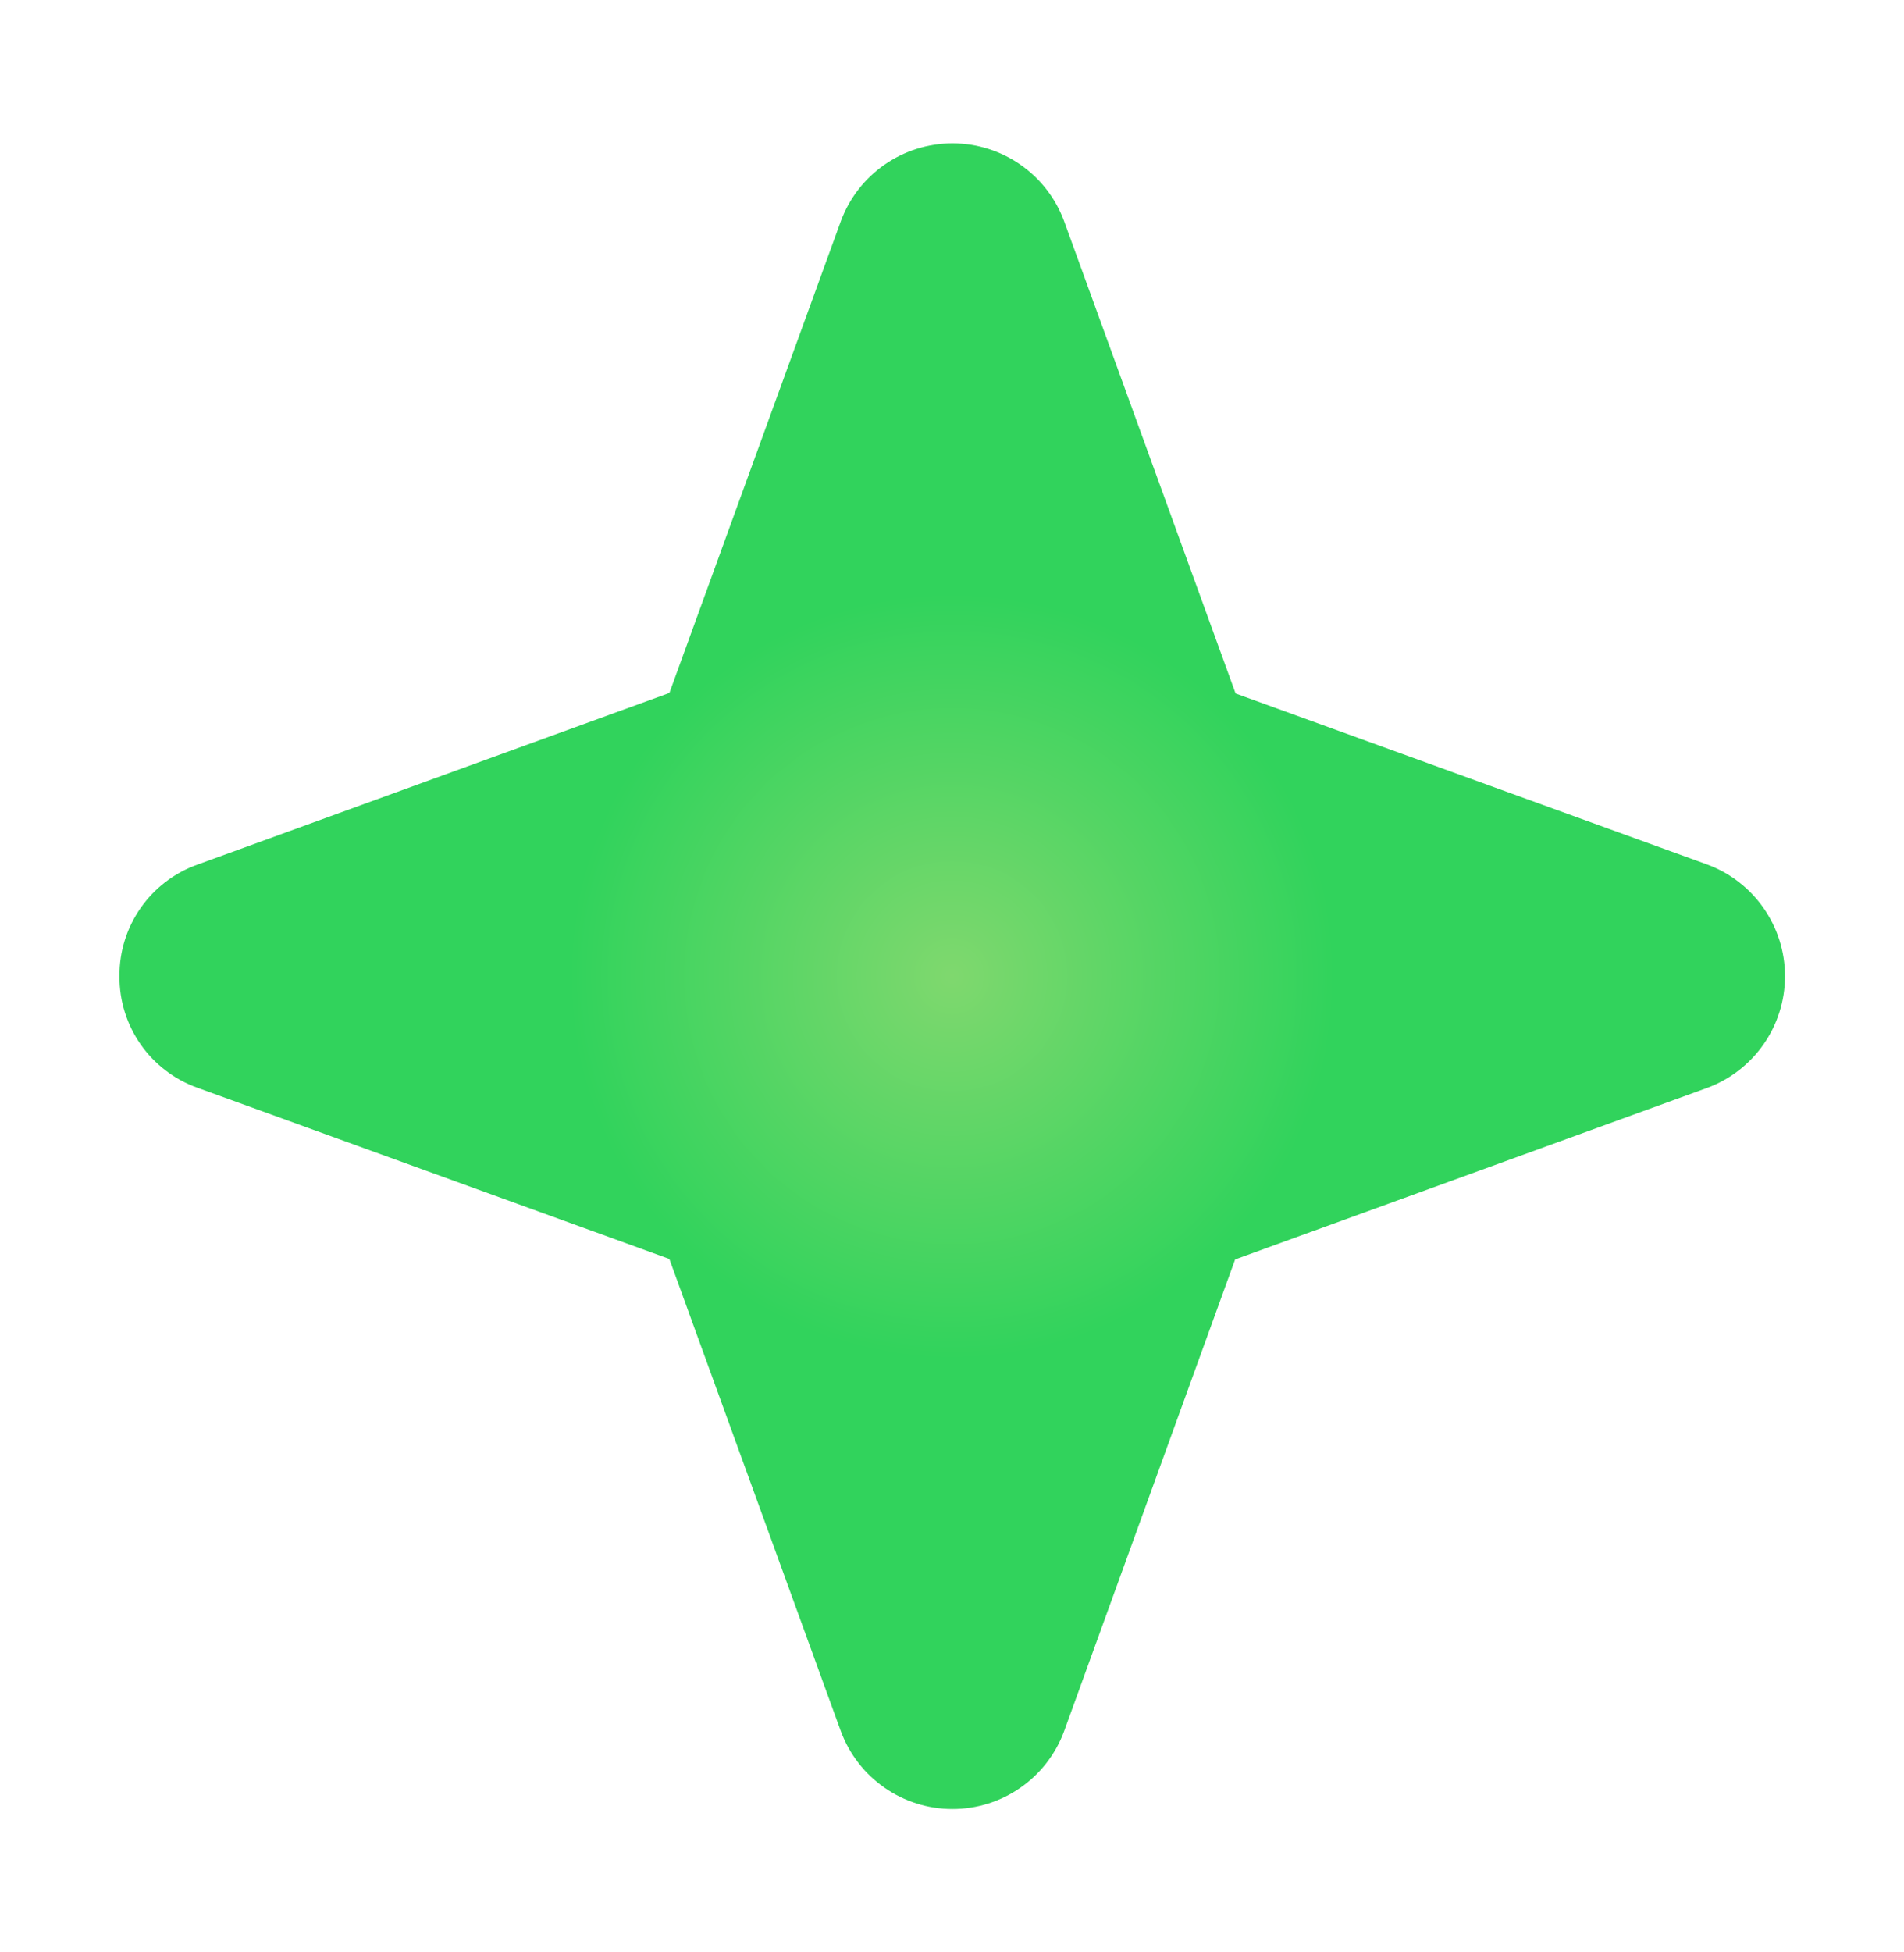 <svg id="emyK5dZxwoC1" xmlns="http://www.w3.org/2000/svg" xmlns:xlink="http://www.w3.org/1999/xlink" viewBox="0 0 40 41" shape-rendering="geometricPrecision" text-rendering="geometricPrecision" width="40" height="41" style="background-color:transparent"><defs><radialGradient id="emyK5dZxwoC2-fill" cx="0" cy="0" r="0.5" spreadMethod="pad" gradientUnits="objectBoundingBox" gradientTransform="translate(0.5 0.5)"><stop id="emyK5dZxwoC2-fill-0" offset="0%" stop-color="#7fd86e"/><stop id="emyK5dZxwoC2-fill-1" offset="46.019%" stop-color="#31d35c"/></radialGradient></defs><path d="M37.5,20.5c.008,1.051-.65,1.992-1.64,2.344l-9.913,3.604-3.603,9.911c-.364.98-1.299,1.631-2.344,1.631s-1.98-.651-2.344-1.631l-3.604-9.922-9.911-3.593c-.98-.364-1.631-1.299-1.631-2.344s.651-1.98,1.631-2.344l9.921-3.604l3.594-9.911c.364-.98,1.299-1.631,2.344-1.631s1.98.651,2.344,1.631l3.604,9.921l9.911,3.594c.991.352,1.649,1.293,1.641,2.344Z" transform="matrix(-1 0 0-1 40.01 41)" fill="url(#emyK5dZxwoC2-fill)" stroke="rgba(43,218,173,0)"/></svg>
